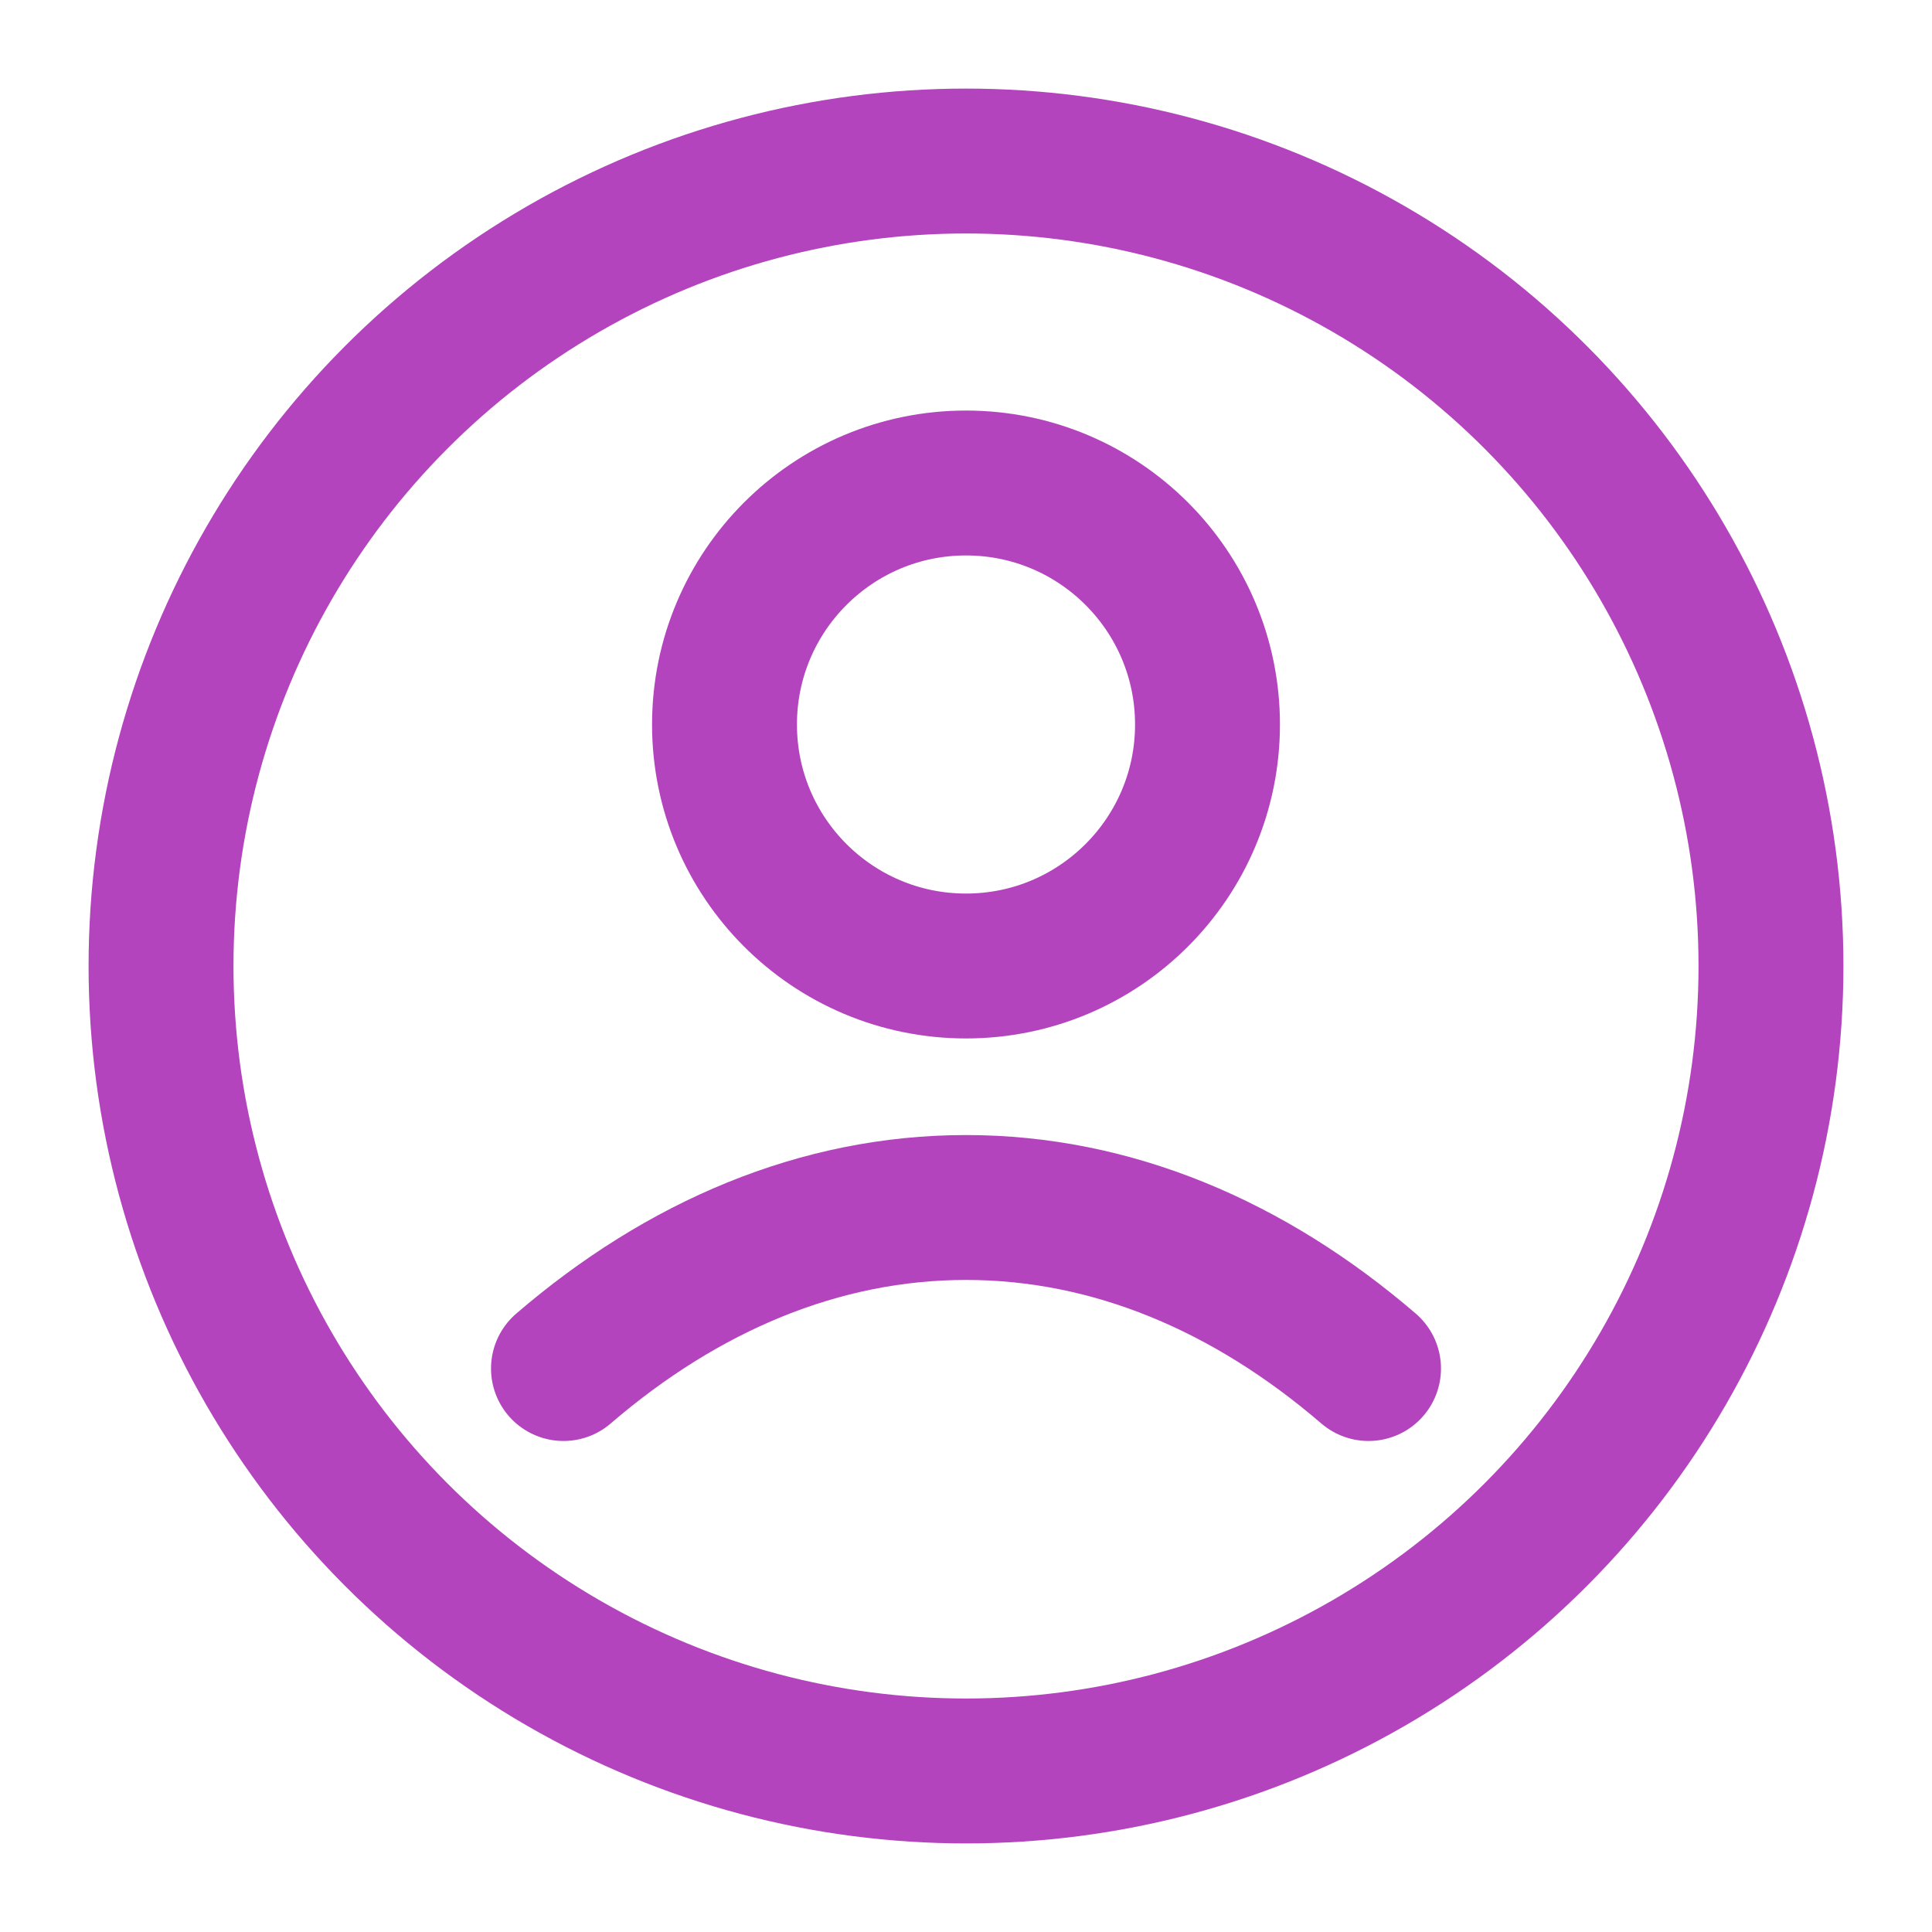 <svg width="20" height="20" viewBox="0 0 20 20" fill="none" xmlns="http://www.w3.org/2000/svg">
<g clip-path="url(#clip0_6086_5014)">
<circle cx="10" cy="10" r="8.333" stroke="#B344BE" stroke-width="1.5" stroke-linejoin="round"/>
<path d="M14.167 14.167C12.932 13.105 11.512 12.5 10 12.5C8.489 12.5 7.068 13.105 5.833 14.167" stroke="#B344BE" stroke-width="1.5" stroke-linecap="round" stroke-linejoin="round"/>
<circle cx="2.5" cy="2.5" r="2.5" transform="matrix(1 0 0 -1 7.5 10)" stroke="#B344BE" stroke-width="1.5" stroke-linejoin="round"/>
</g>
<defs>
<clipPath id="clip0_6086_5014">
<rect width="20" height="20" fill="white"/>
</clipPath>
</defs>
</svg>
